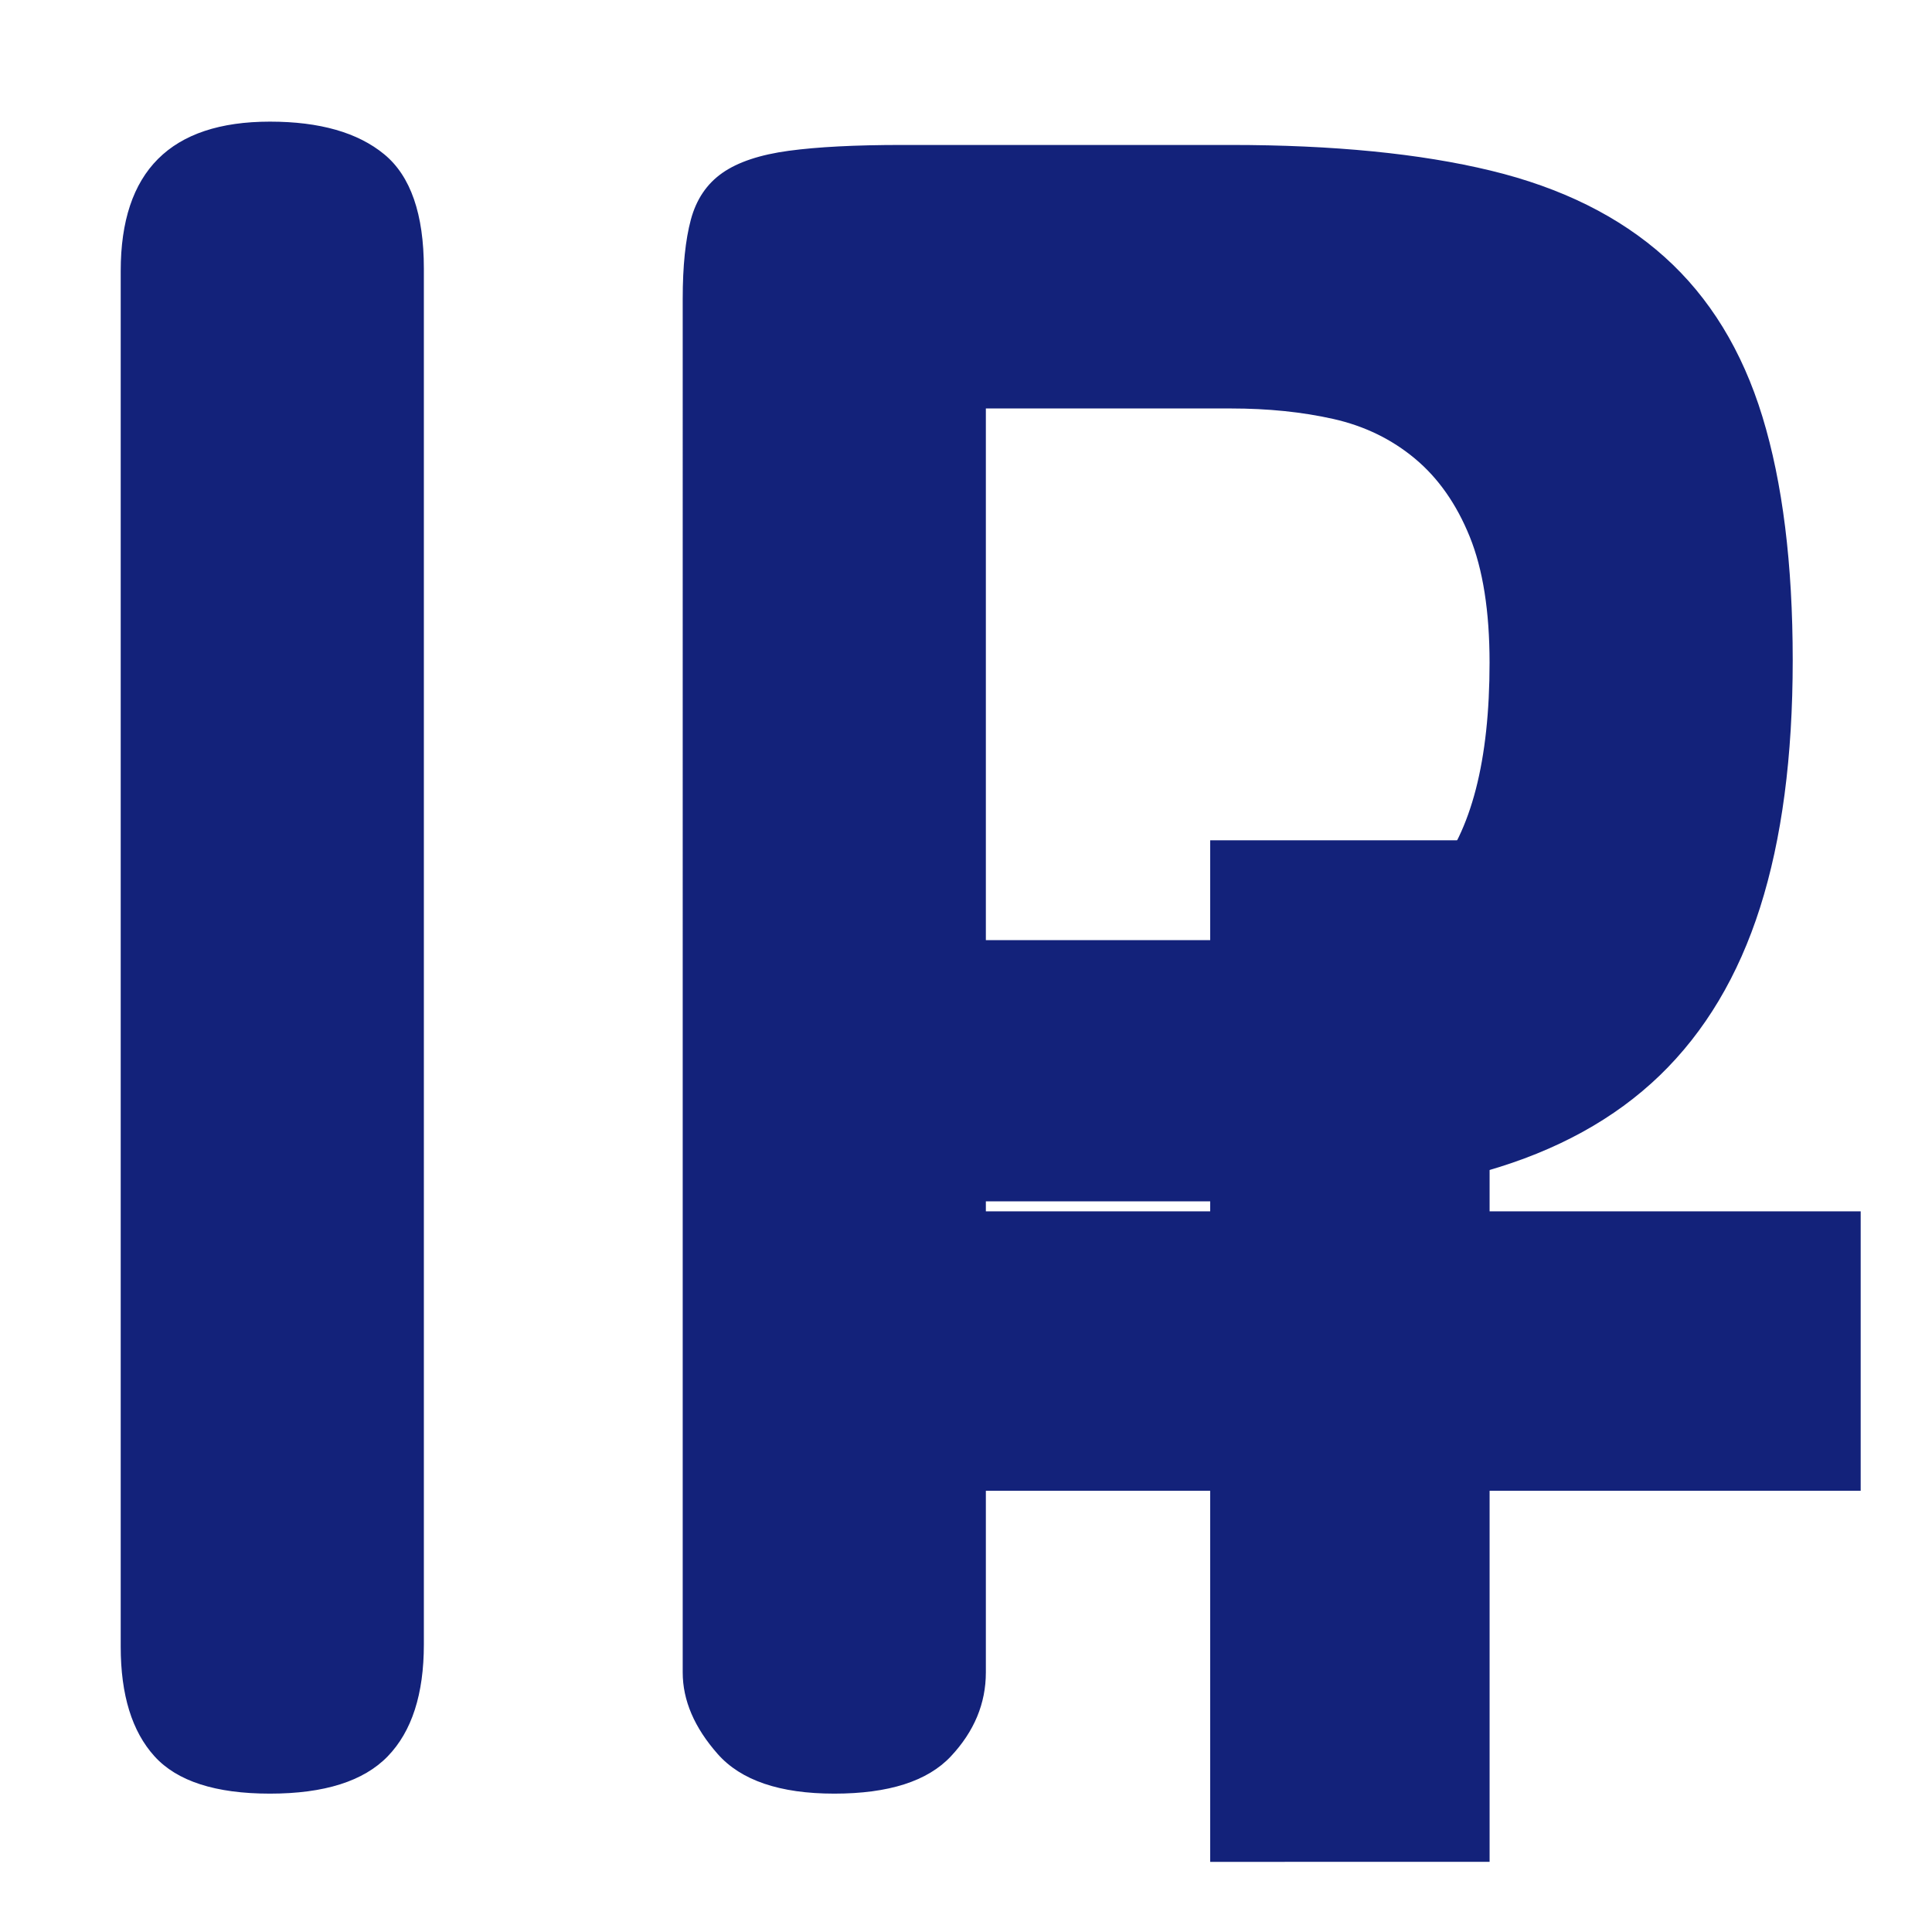 <?xml version="1.0" standalone="no"?><!DOCTYPE svg PUBLIC "-//W3C//DTD SVG 1.1//EN" "http://www.w3.org/Graphics/SVG/1.1/DTD/svg11.dtd"><svg t="1481257513554" class="icon" style="" viewBox="0 0 1024 1024" version="1.1" xmlns="http://www.w3.org/2000/svg" p-id="2548" xmlns:xlink="http://www.w3.org/1999/xlink" width="32" height="32"><defs><style type="text/css"></style></defs><path d="M224.656 871.563c0 26.368-6.385 46.143-19.157 59.327s-33.578 19.775-62.417 19.775-49.233-6.592-61.181-19.775c-11.948-13.184-17.922-32.547-17.922-58.091v-729.228c0-52.735 26.368-79.103 79.103-79.103 26.368 0 46.555 5.767 60.563 17.304 14.008 11.536 21.012 31.724 21.012 60.563V871.563z m137.194-713.161c0-17.304 1.442-31.311 4.326-42.023 2.884-10.712 8.445-18.952 16.686-24.72 8.24-5.768 19.981-9.681 35.225-11.741 15.244-2.06 35.225-3.09 59.945-3.09h174.273c54.384 0 100.32 4.532 137.812 13.596s68.185 24.308 92.08 45.732 41.199 49.645 51.911 84.664c10.712 35.02 16.068 78.072 16.068 129.16 0 51.088-5.767 94.758-17.304 131.014-11.536 36.256-29.251 65.919-53.147 88.991s-54.589 39.963-92.08 50.675c-37.492 10.712-82.604 16.068-135.339 16.068H522.527v249.668c0 16.479-6.18 31.311-18.539 44.495-12.359 13.184-32.96 19.775-61.8 19.775s-49.439-7.004-61.8-21.012c-12.359-14.008-18.539-28.427-18.539-43.259V158.403z m160.677 339.895h129.778c52.735 0 88.784-11.536 108.148-34.607s29.046-60.562 29.046-112.475c0-27.191-3.502-49.439-10.505-66.743-7.004-17.304-16.686-31.105-29.046-41.405-12.359-10.3-26.78-17.304-43.259-21.012-16.479-3.708-34.607-5.562-54.384-5.562H522.527v281.803z" fill="#13227a" p-id="2549"></path><path d="M444.743 642.047h541.458V790.139H444.743V642.047z" fill="#13227a" p-id="2550"></path><path d="M789.518 445.364v541.458H641.426V445.364h148.092z" fill="#13227a" p-id="2551"></path><path d="M479.452 676.756h472.04v78.674H479.452V676.756z" fill="#13227a" p-id="2552"></path><path d="M754.808 480.073v472.04h-78.674V480.073h78.674z" fill="#13227a" p-id="2553"></path></svg>
